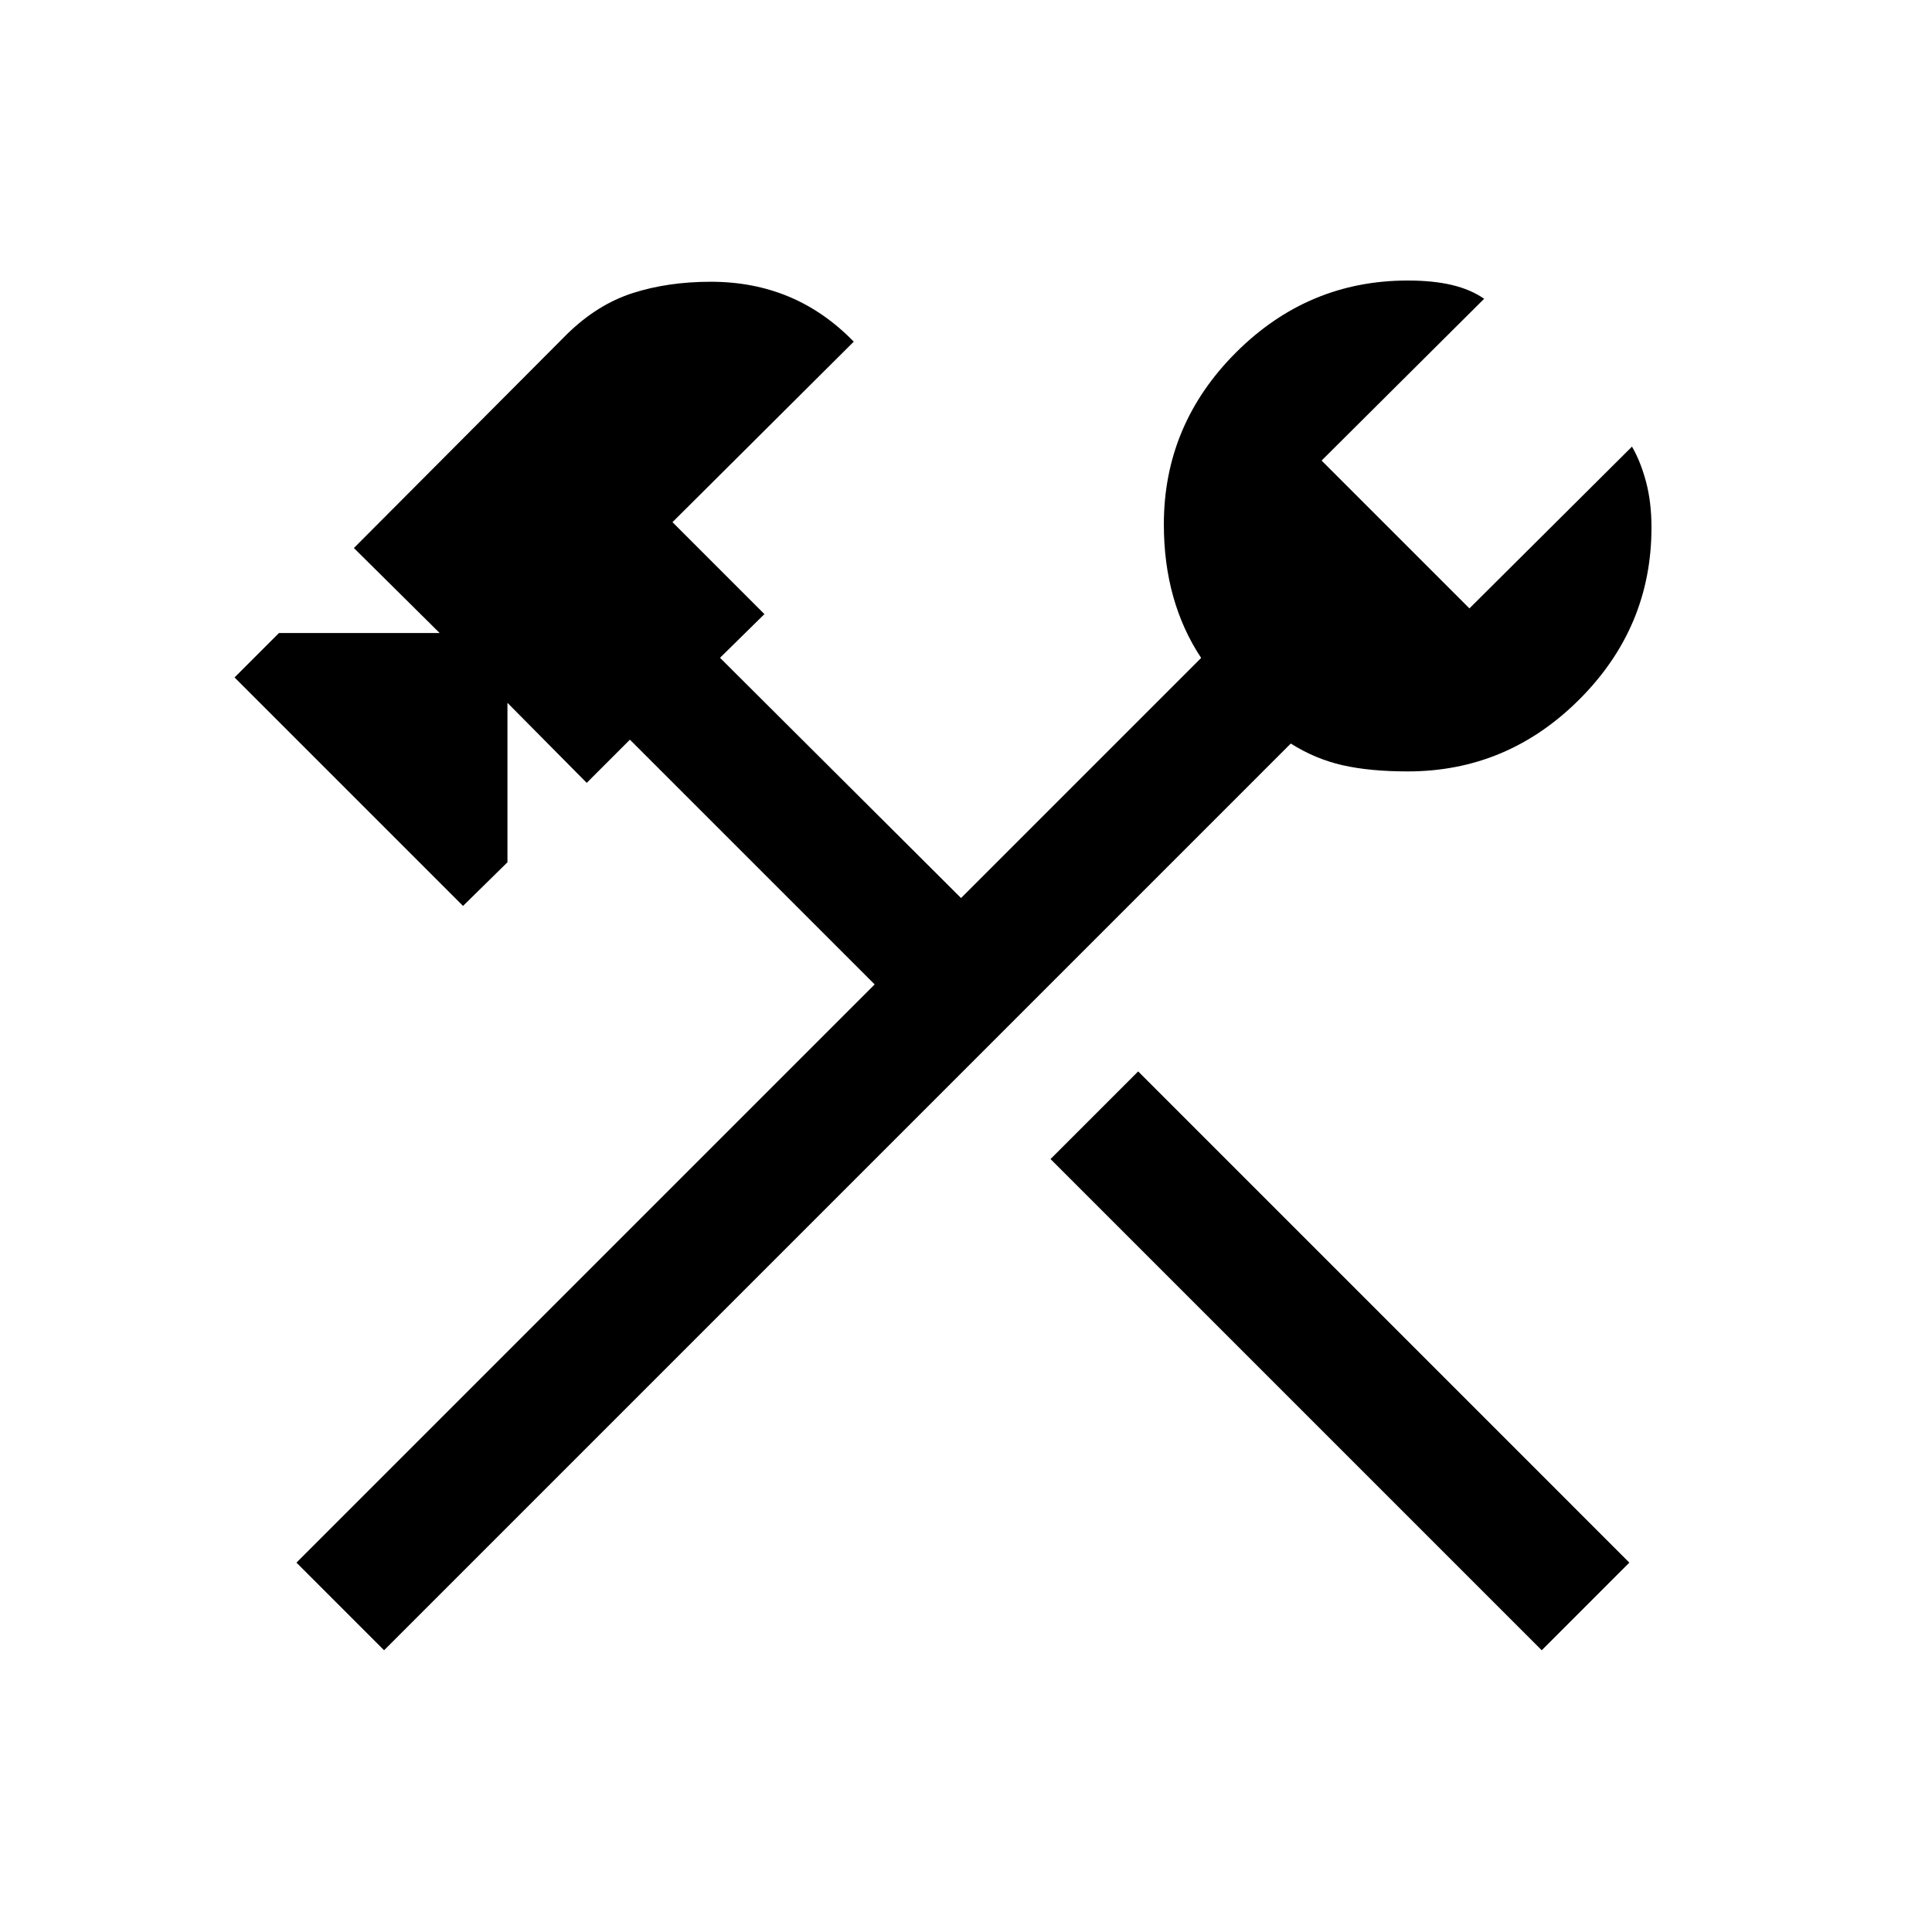 <svg xmlns="http://www.w3.org/2000/svg" height="48" viewBox="0 -960 960 960" width="48"><path d="M766.08-140 522-384.08l43.54-43.54 244.07 244.08L766.08-140Zm-575.23 0-43.54-43.54 287.31-287.31L313-592.46 291.54-571l-39.39-39.77v79.23l-22.07 21.69-113.54-113.54 22.08-22.07h79.84l-42.61-42.23 106-106.39q15.07-14.69 32.57-20.3 17.5-5.62 38.81-5.62 20.92 0 38.61 7.35 17.7 7.34 32.39 22.42l-90.08 89.69 45.69 45.69-22.07 21.7 119.77 119.38 119.31-119.31q-9.16-13.77-13.85-30.38-4.69-16.62-4.69-36 0-49.54 35.8-85.35 35.81-35.8 85.35-35.8 12.69 0 22.04 2.23 9.34 2.23 15.96 6.84l-80.77 80.39 73.46 73.46 80.77-80.39q4.23 7.24 6.96 17.39 2.73 10.15 2.73 22.84 0 49.54-35.8 85.35-35.81 35.81-85.35 35.81-18.77 0-32.35-3.08-13.57-3.08-25.73-10.77L190.85-140Z"/></svg>